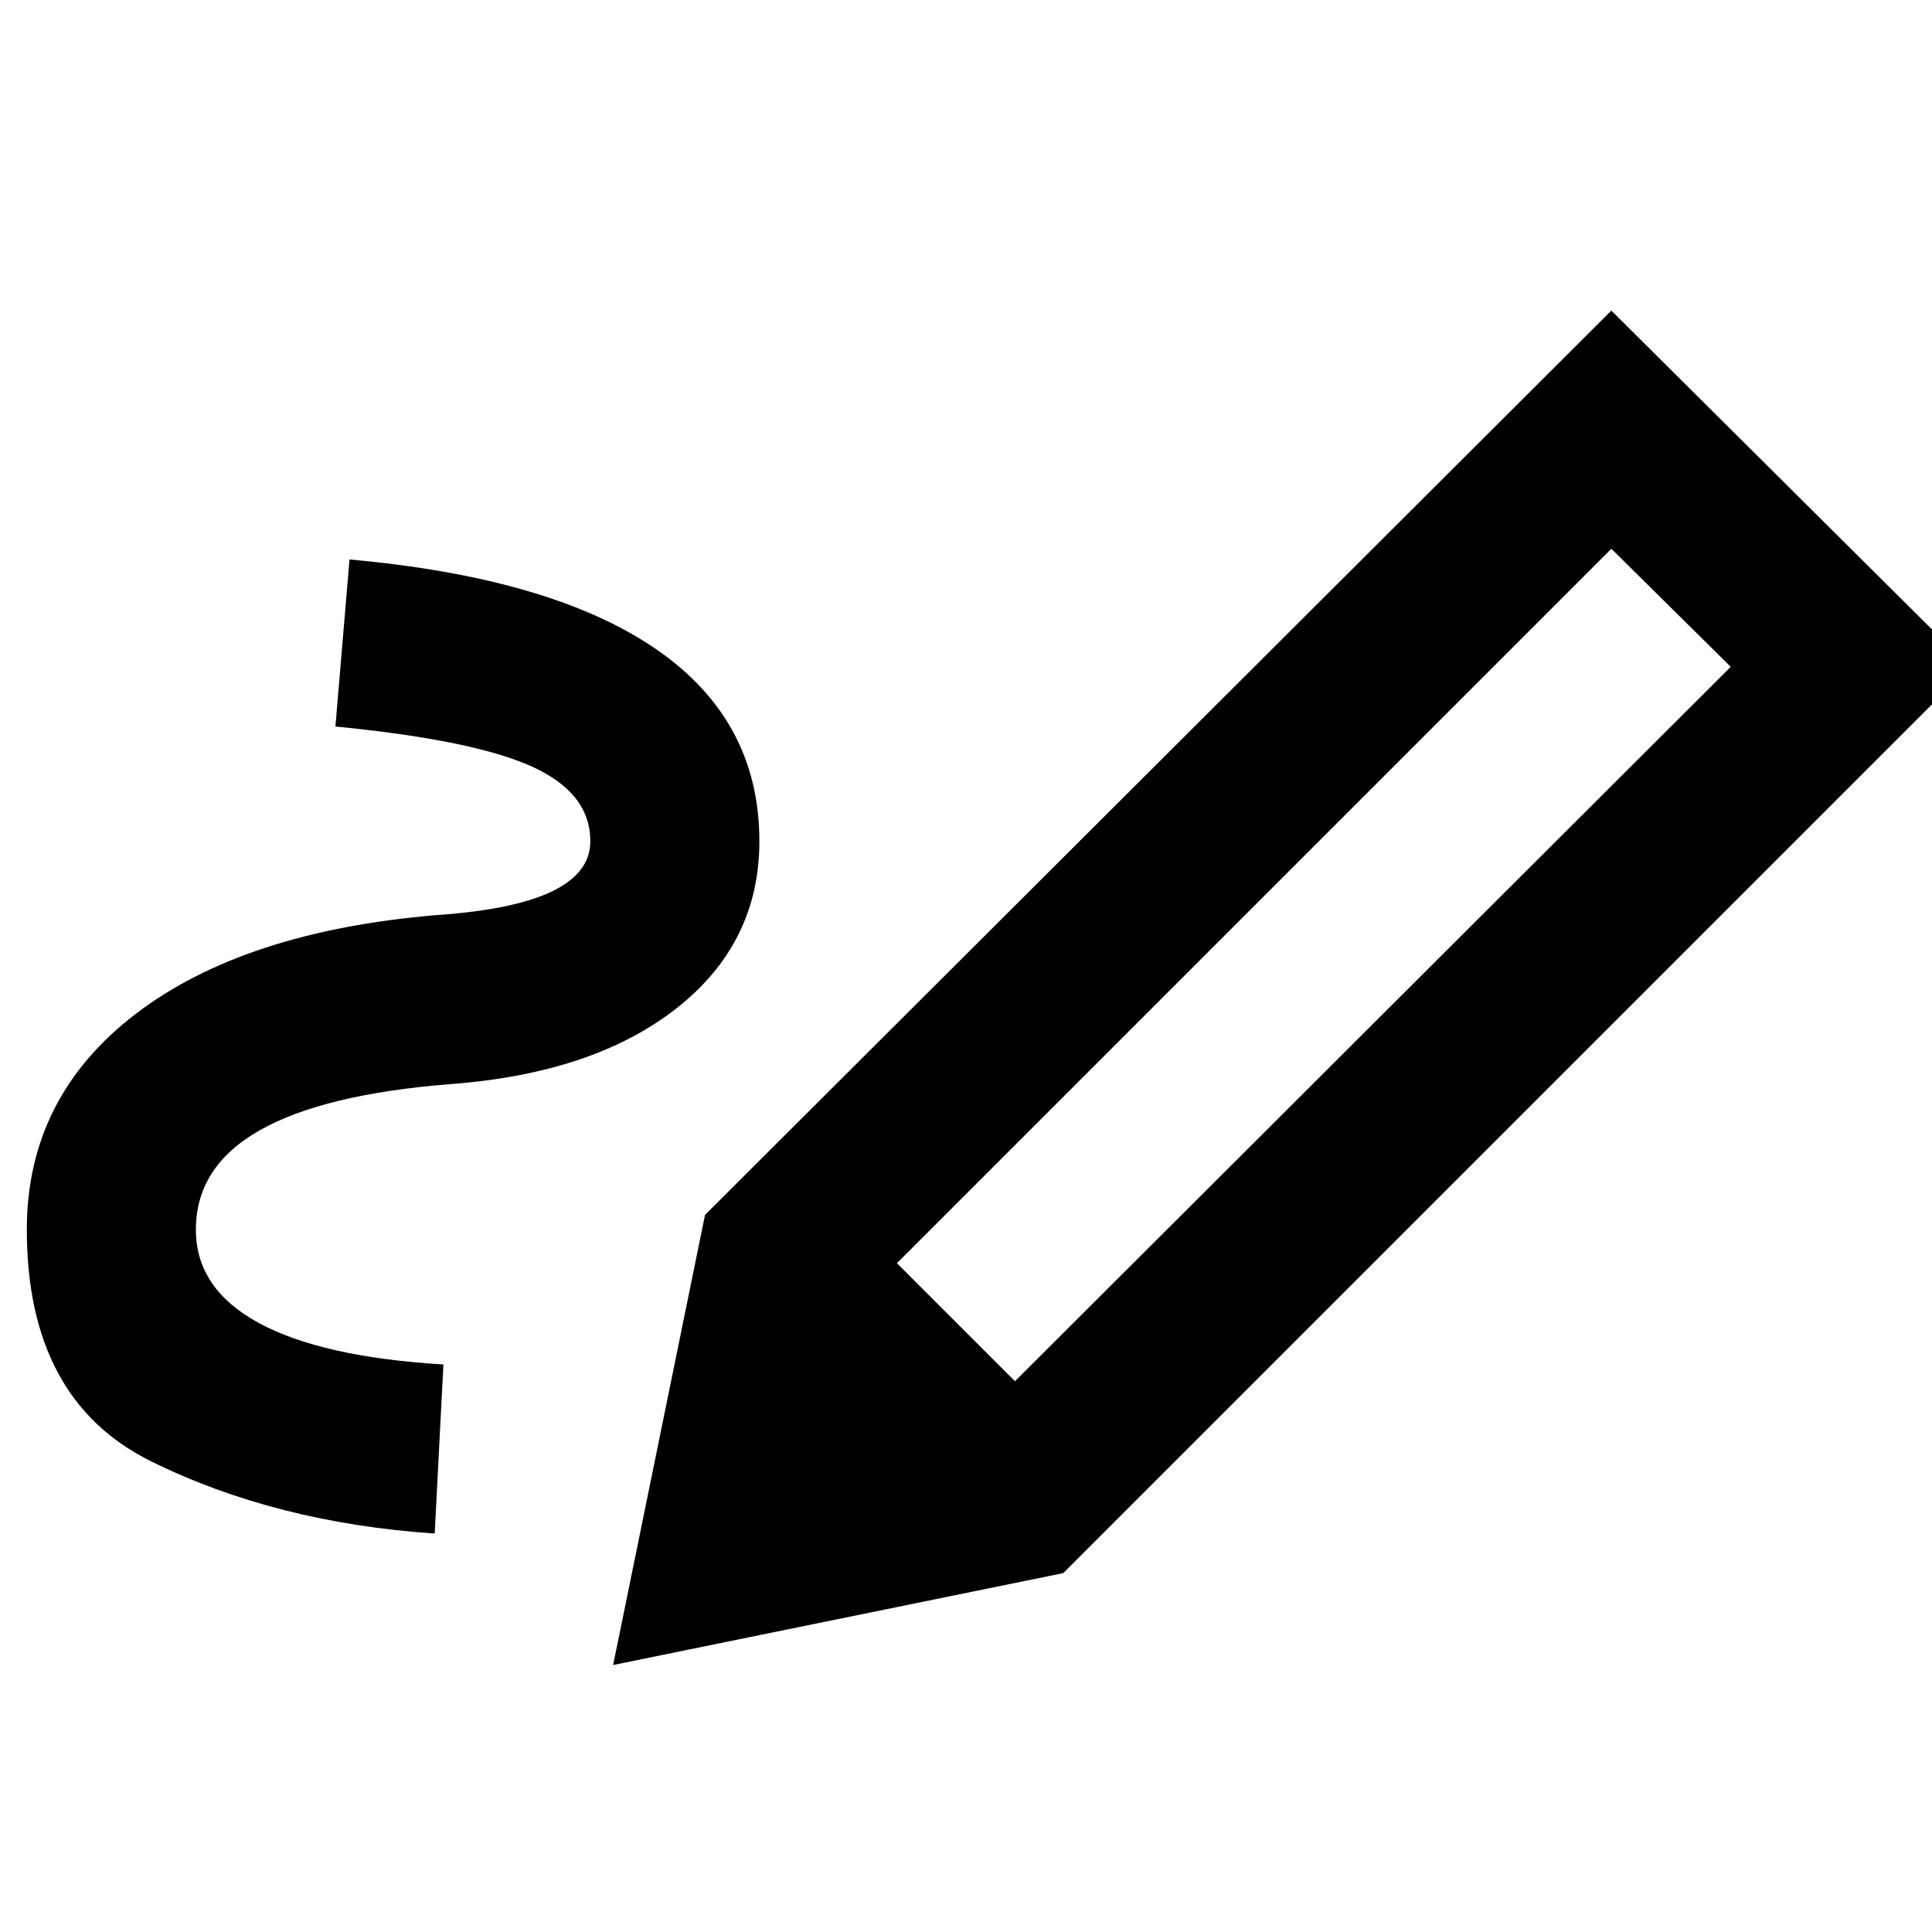 <svg xmlns="http://www.w3.org/2000/svg" height="40" viewBox="0 -960 960 960" width="40"><path d="m504.33-273.67 355.67-355-59.33-58.66-355 355 58.66 58.66ZM216-198q-79-5.33-140.83-35.83Q13.33-264.33 13.33-349q0-65.67 53.84-107 53.83-41.33 150.16-49.33 38.34-2.67 57.17-11.84 18.83-9.16 18.83-24.83 0-24-29.16-37.17Q235-592.33 166.67-599l7-83q100.33 9 152 44.33 51.66 35.34 51.66 95.67 0 50.67-41.16 83Q295-426.67 224-421.33q-63.33 5-95 23T97.33-349q0 29.33 31.17 46.33T220.33-282L216-198Zm312.33 19.67-178-178 450.34-449.34 178 177-450.34 450.34Zm0 0-223.66 45.66 45.66-223.66 178 178Z"/></svg>